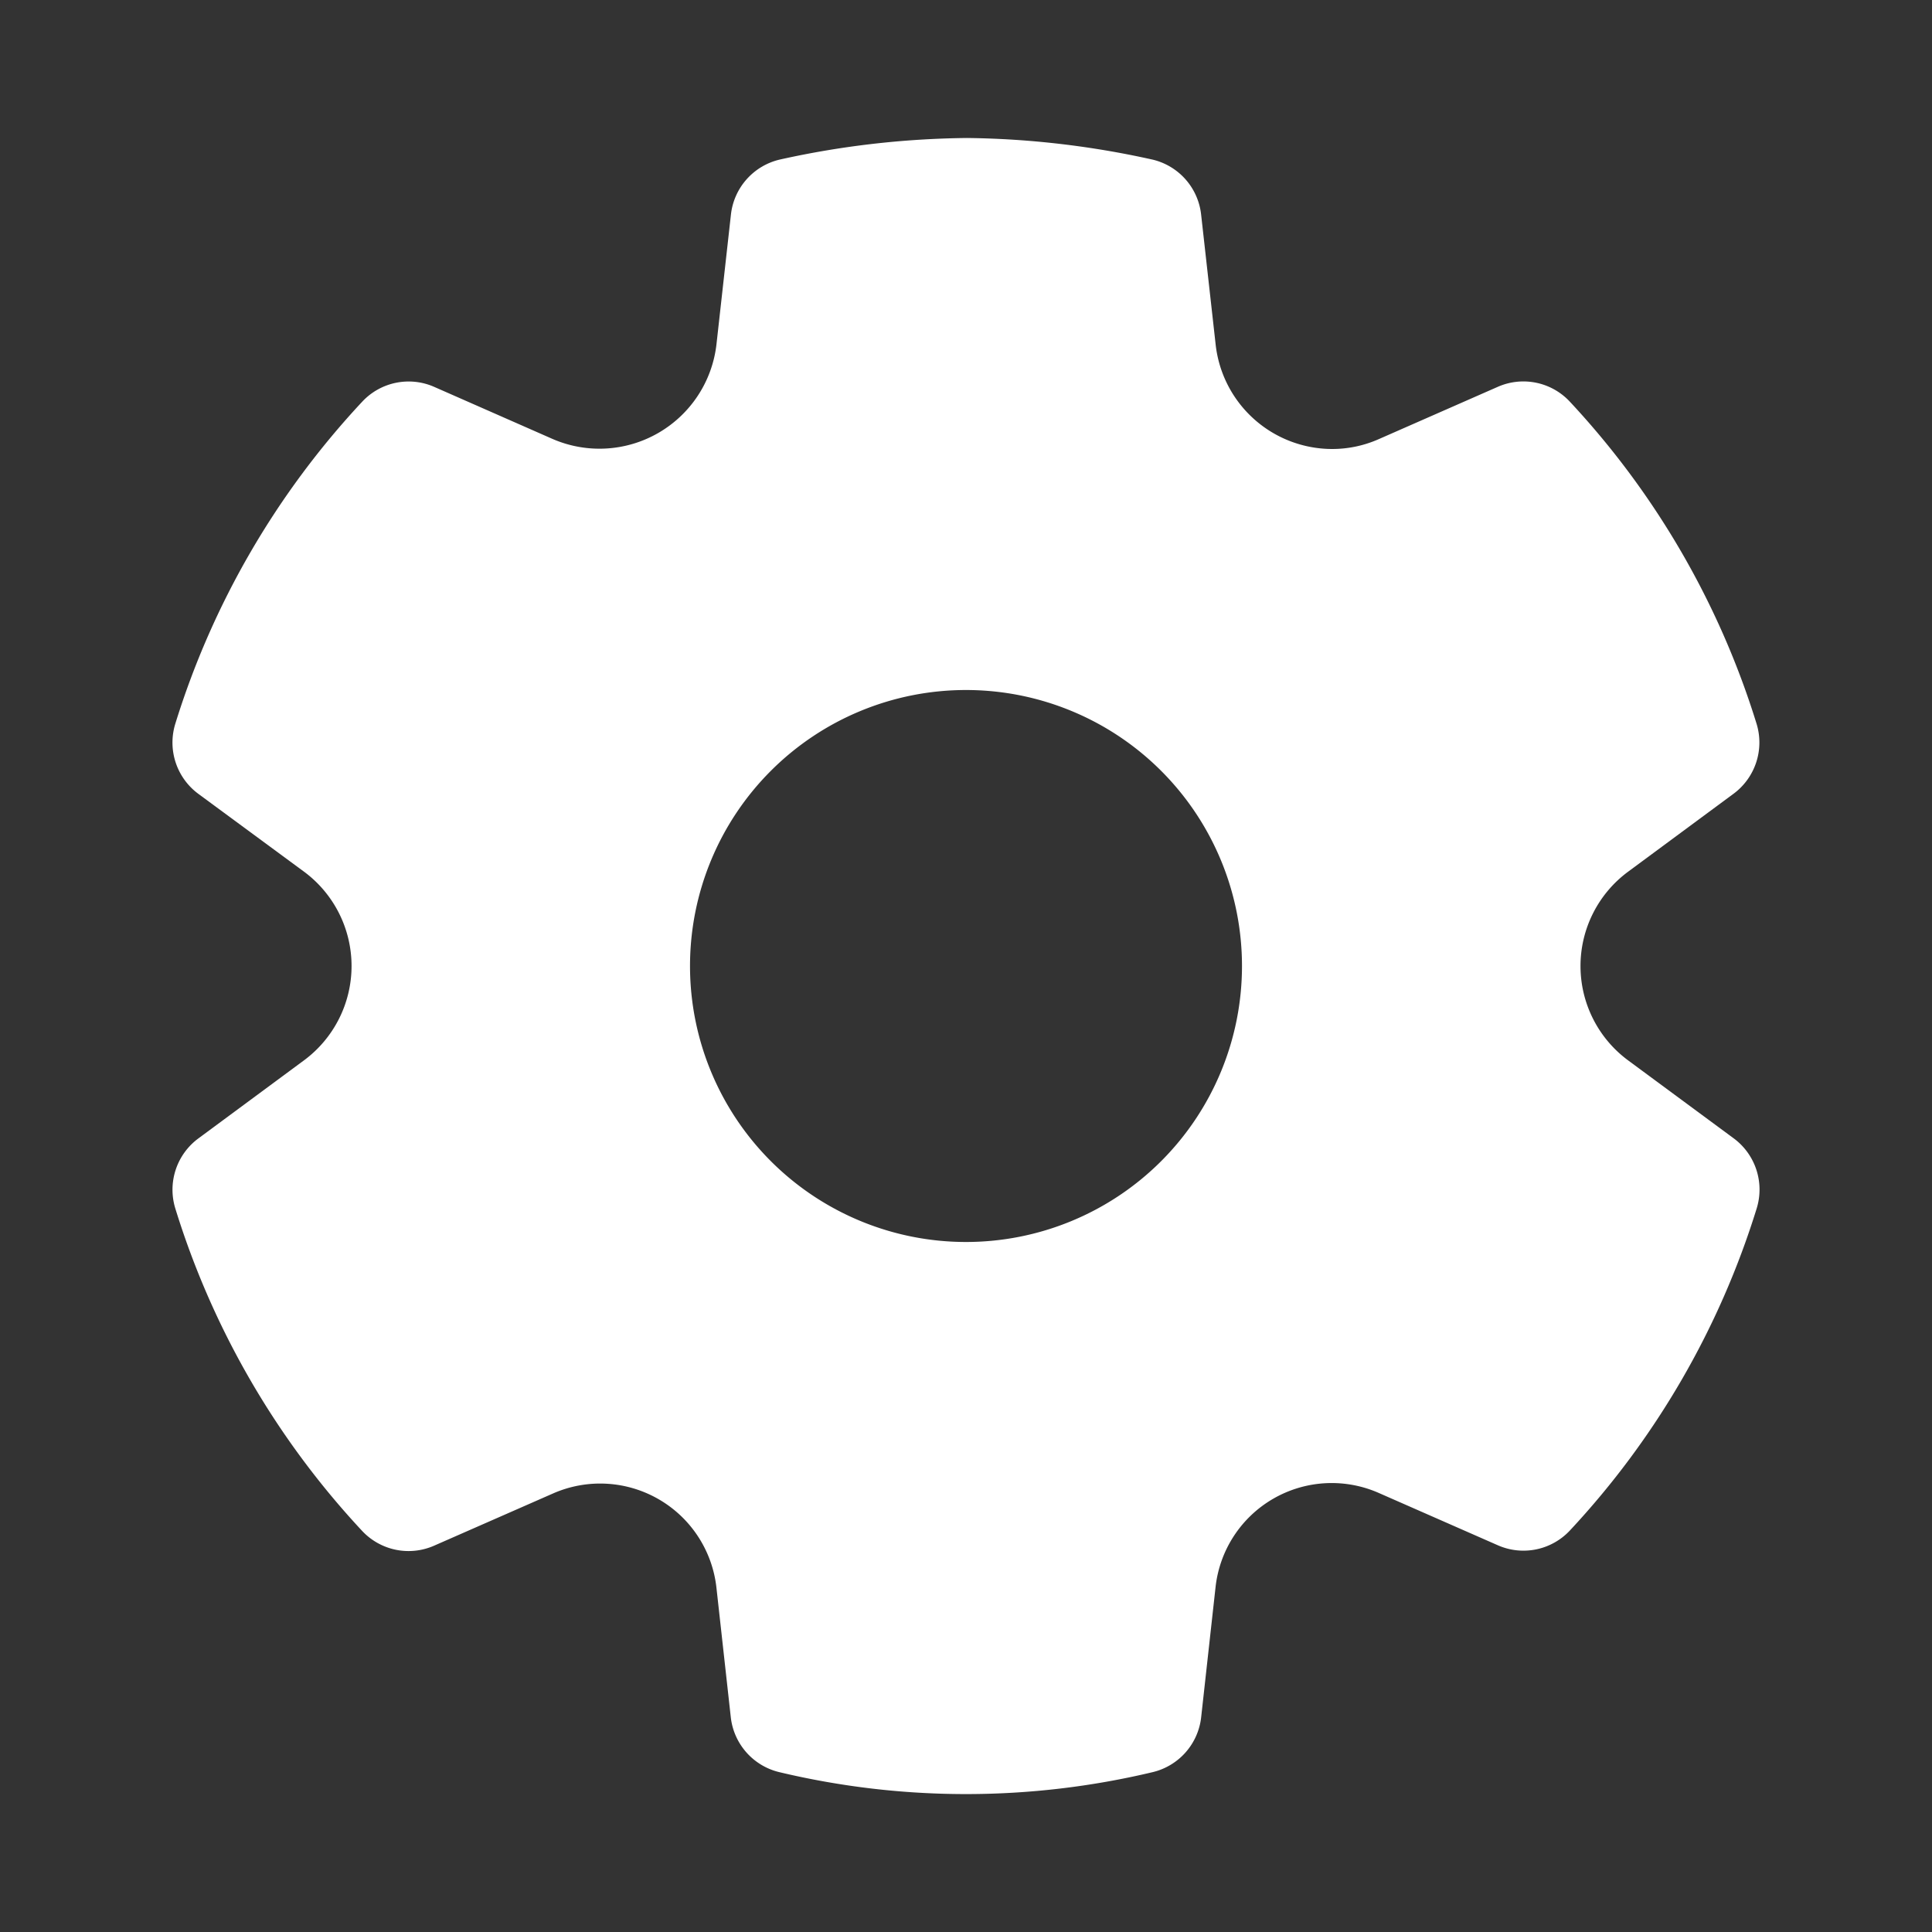 <svg width="40" height="40" fill="none" xmlns="http://www.w3.org/2000/svg"><rect width="100%" height="100%" fill="#333333" stroke="none"/><path d="M23.847 3.301c-1.257-.28-2.54-.43-3.828-.444-1.32.014-2.605.164-3.863.444a1.319 1.319 0 00-1.023 1.143l-.299 2.682a2.438 2.438 0 01-3.387 1.965L8.99 8.01a1.314 1.314 0 00-1.49.306 17.227 17.227 0 00-3.87 6.667 1.32 1.32 0 00.477 1.453l2.182 1.607a2.43 2.43 0 010 3.914L4.107 23.57a1.32 1.32 0 00-.477 1.451 17.234 17.234 0 003.867 6.674 1.315 1.315 0 001.49.307l2.469-1.084a2.422 2.422 0 013.377 1.953l.297 2.681a1.319 1.319 0 001.003 1.138c2.542.606 5.19.606 7.733 0a1.318 1.318 0 001.003-1.138l.297-2.685a2.419 2.419 0 013.38-1.957l2.467 1.084a1.315 1.315 0 001.49-.307 17.235 17.235 0 003.867-6.667 1.32 1.32 0 00-.477-1.453l-2.179-1.609a2.428 2.428 0 01-.001-3.914l2.178-1.61a1.32 1.32 0 00.476-1.452A17.223 17.223 0 0032.5 8.314a1.314 1.314 0 00-1.49-.305L28.55 9.09a2.38 2.38 0 01-.971.206 2.43 2.43 0 01-2.411-2.169l-.3-2.684a1.317 1.317 0 00-1.02-1.142h-.002zM20 25.714a5.714 5.714 0 110-11.428 5.714 5.714 0 010 11.428z" fill="#fff"/></svg>